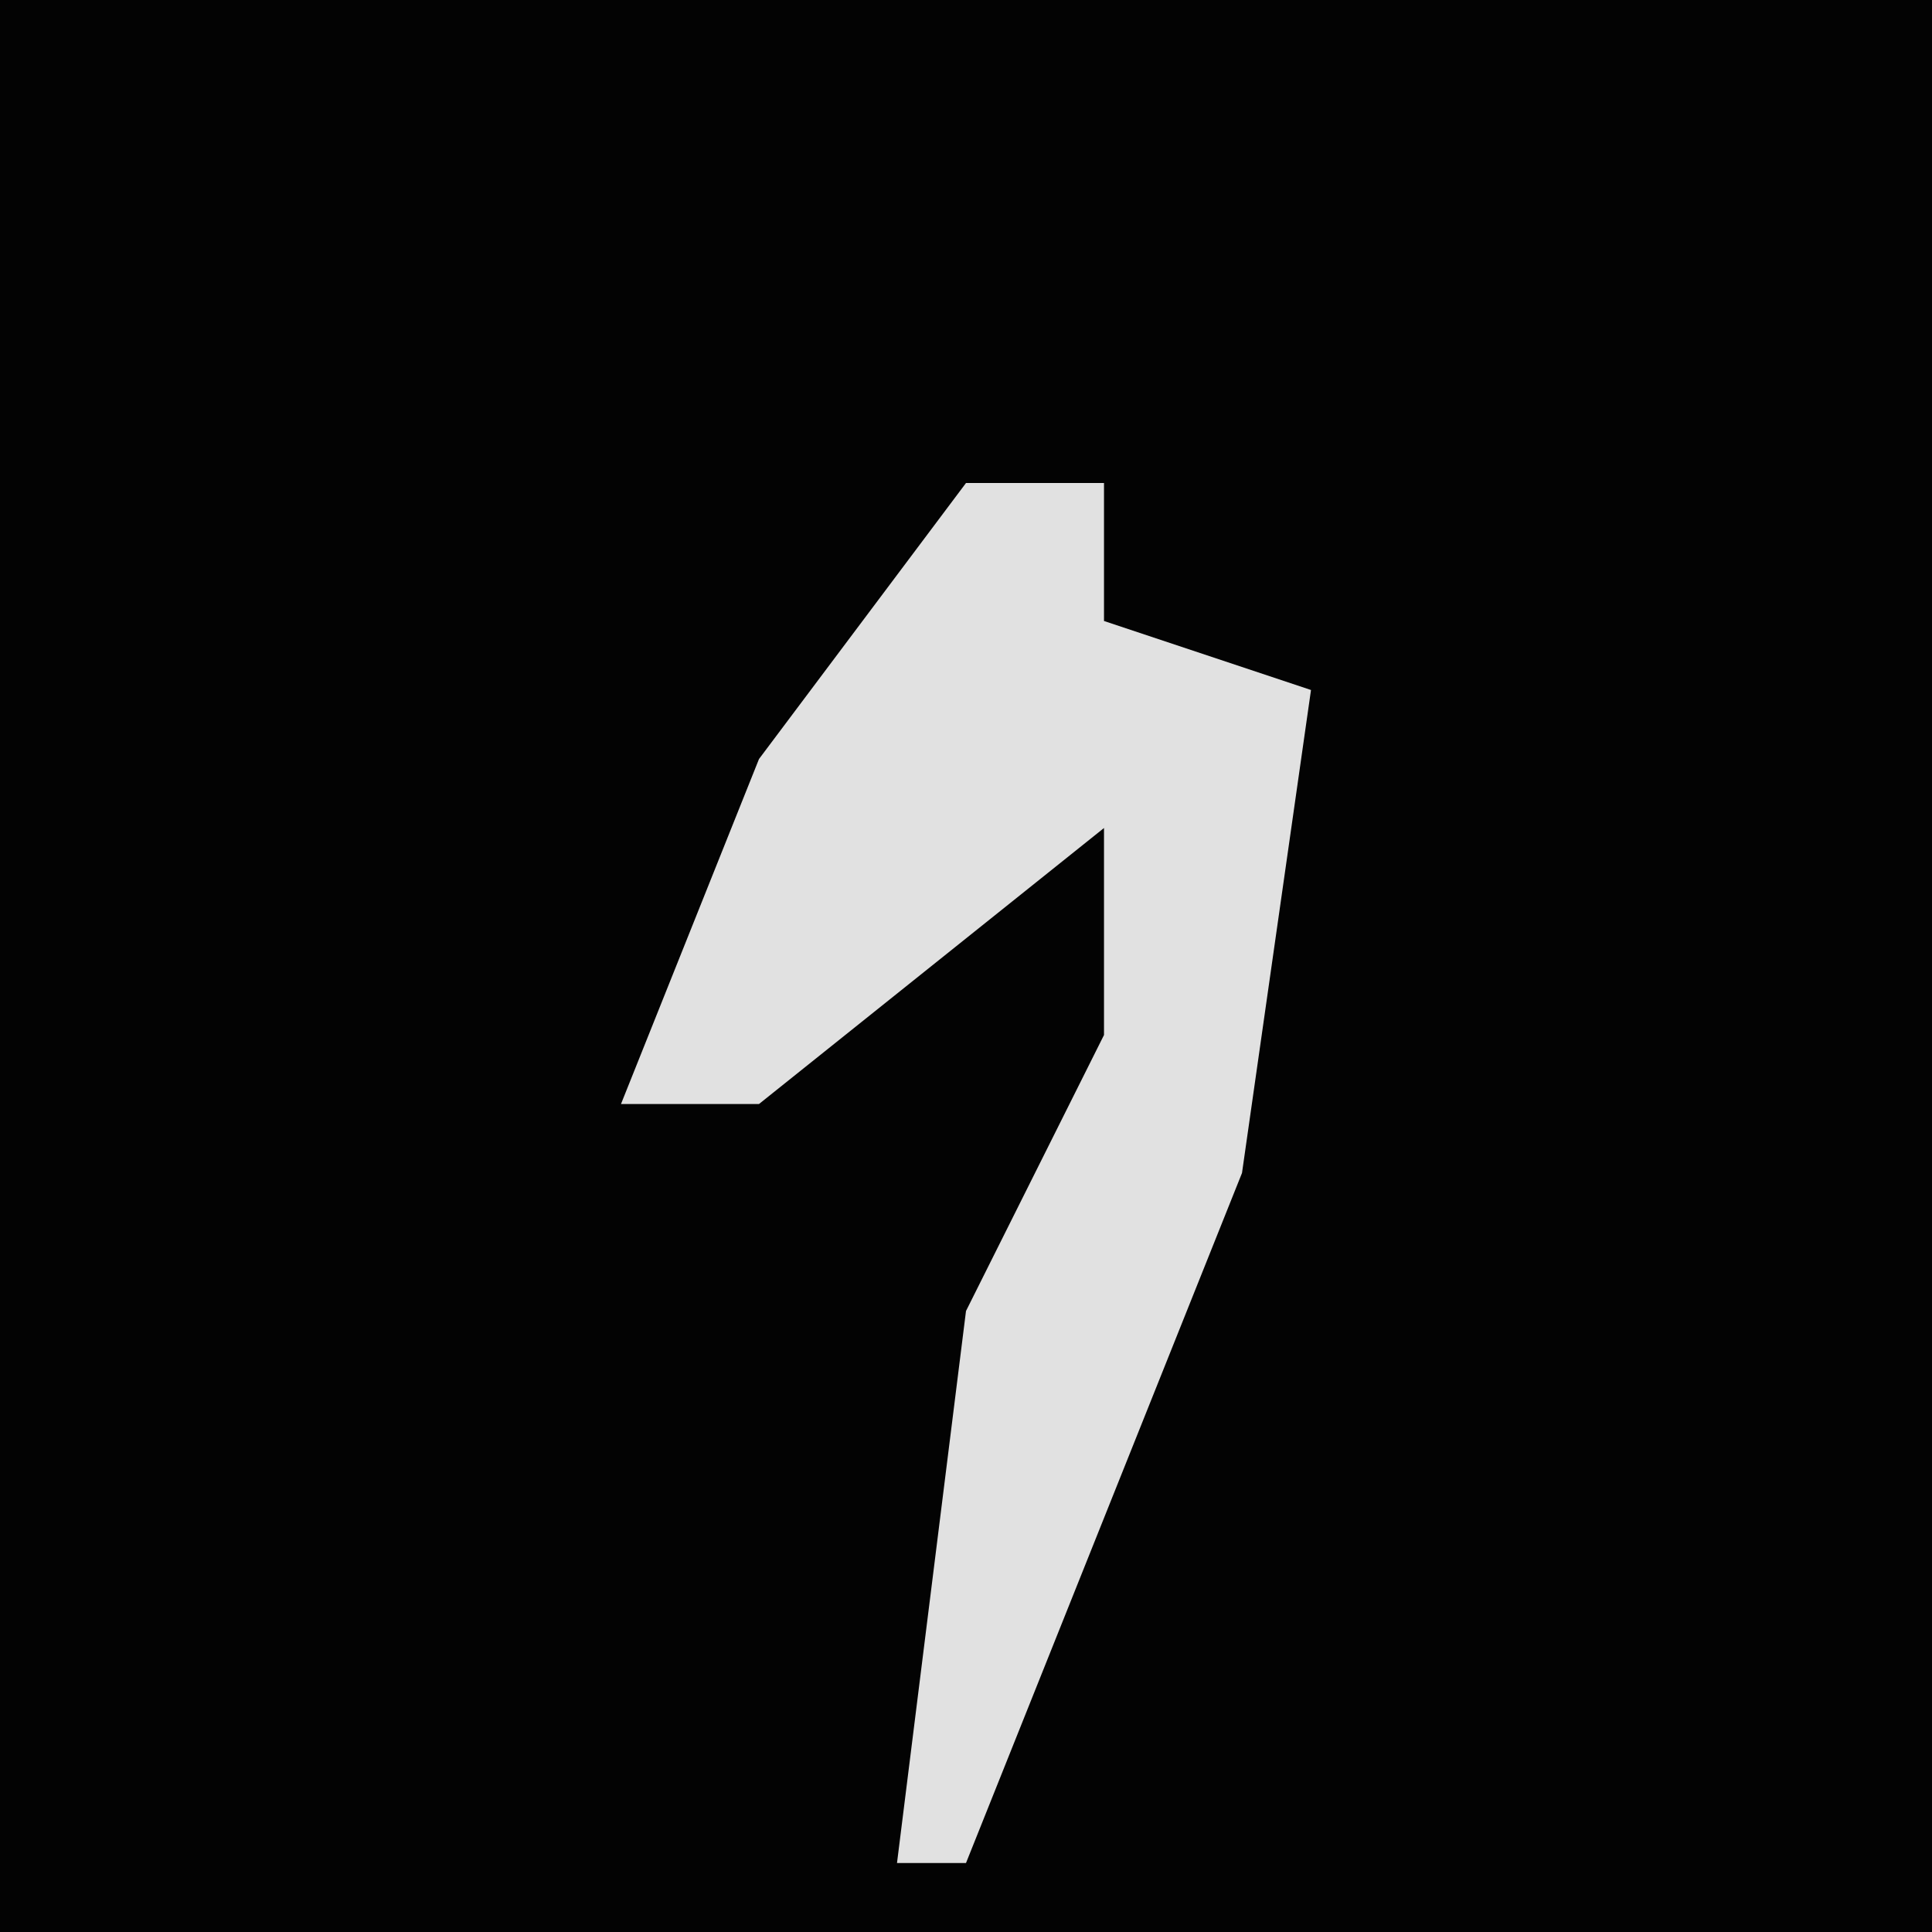 <?xml version="1.0" encoding="UTF-8"?>
<svg version="1.1" xmlns="http://www.w3.org/2000/svg" width="28" height="28">
<path d="M0,0 L28,0 L28,28 L0,28 Z " fill="#030303" transform="translate(0,0)"/>
<path d="M0,0 L2,0 L2,2 L5,3 L4,10 L0,20 L-1,20 L0,12 L2,8 L2,5 L-3,9 L-5,9 L-3,4 Z " fill="#E1E1E1" transform="translate(14,7)"/>
</svg>
